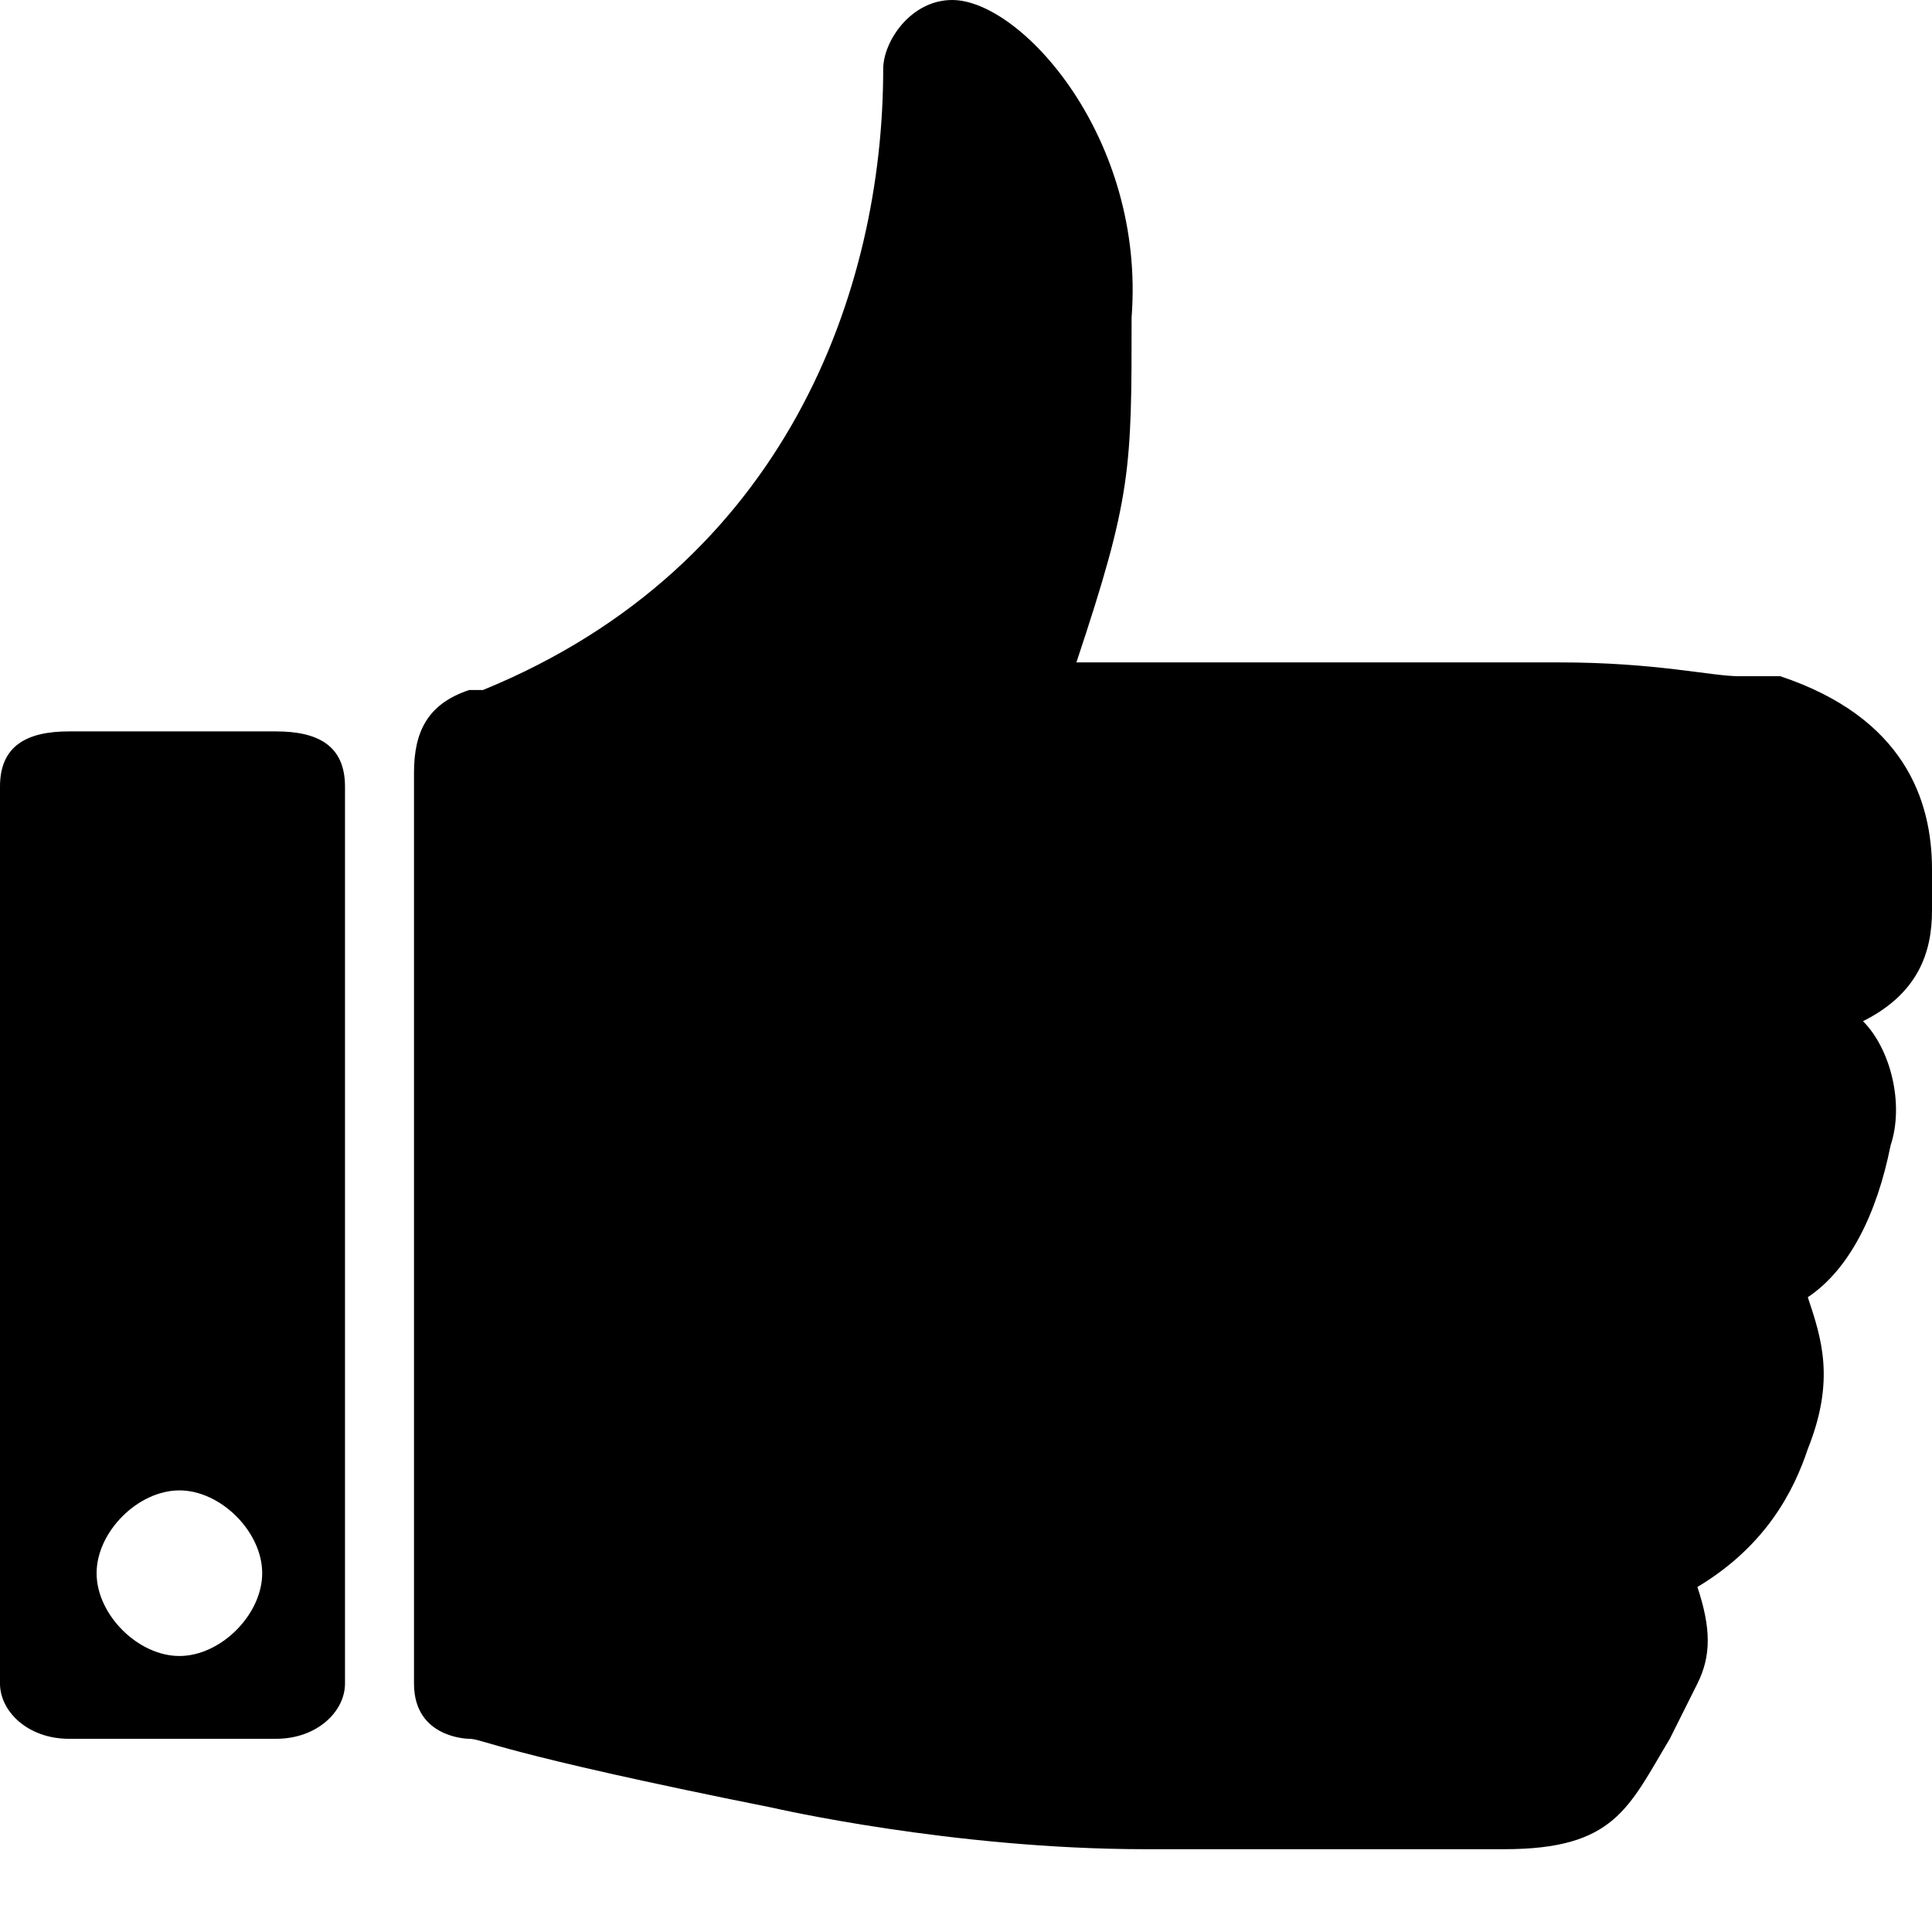 <svg x="0px" y="0px" viewBox="0 0 14 14" style="enable-background:new 0 0 14 14;" xml:space="preserve">
	<path class="st0" d="M13.1,6.4"/>
	<path class="st1" d="M2,5.3H0.5C0.2,5.3,0,5.4,0,5.7v6.5c0,0.2,0.2,0.4,0.5,0.4H2c0.3,0,0.5-0.2,0.5-0.4V5.7C2.5,5.4,2.3,5.3,2,5.3z
	 M1.3,12c-0.3,0-0.6-0.3-0.6-0.6s0.3-0.6,0.6-0.6s0.6,0.3,0.6,0.6S1.6,12,1.3,12z"/>
	<path class="st1" d="M1.1,13.5"/>
	<path class="st1" d="M12.9,4.9c-0.1,0-0.2,0-0.3,0c-0.2,0-0.6-0.1-1.3-0.1c-0.6,0-1.2,0-1.9,0v0c-0.5,0-1,0-1.6,0
	c0.4-1.2,0.4-1.4,0.4-2.5C8.3,1,7.4,0,6.9,0C6.6,0,6.4,0.3,6.4,0.5c0,1.6-0.7,3.6-2.9,4.5c0,0-0.1,0-0.1,0C3.1,5.1,3,5.3,3,5.6
	l0,6.6c0,0.4,0.4,0.4,0.4,0.4c0.1,0,0.2,0.1,2.2,0.5c0,0,1.3,0.3,2.7,0.3h1.1h1.5c0.8,0,0.9-0.3,1.2-0.8c0,0,0.1-0.2,0.2-0.4
	c0.1-0.2,0.1-0.4,0-0.7c0.5-0.3,0.7-0.7,0.8-1c0.2-0.5,0.1-0.8,0-1.1c0.3-0.2,0.5-0.6,0.6-1.1c0.1-0.3,0-0.7-0.2-0.9
	C13.9,7.2,14,6.9,14,6.6l0-0.1c0-0.1,0-0.1,0-0.2C14,5.8,13.8,5.2,12.9,4.9z"/>
	<path class="st1" d="M-22.8,13.2"/>
	<path class="st0" d="M74.9,18.1"/>
</svg>
